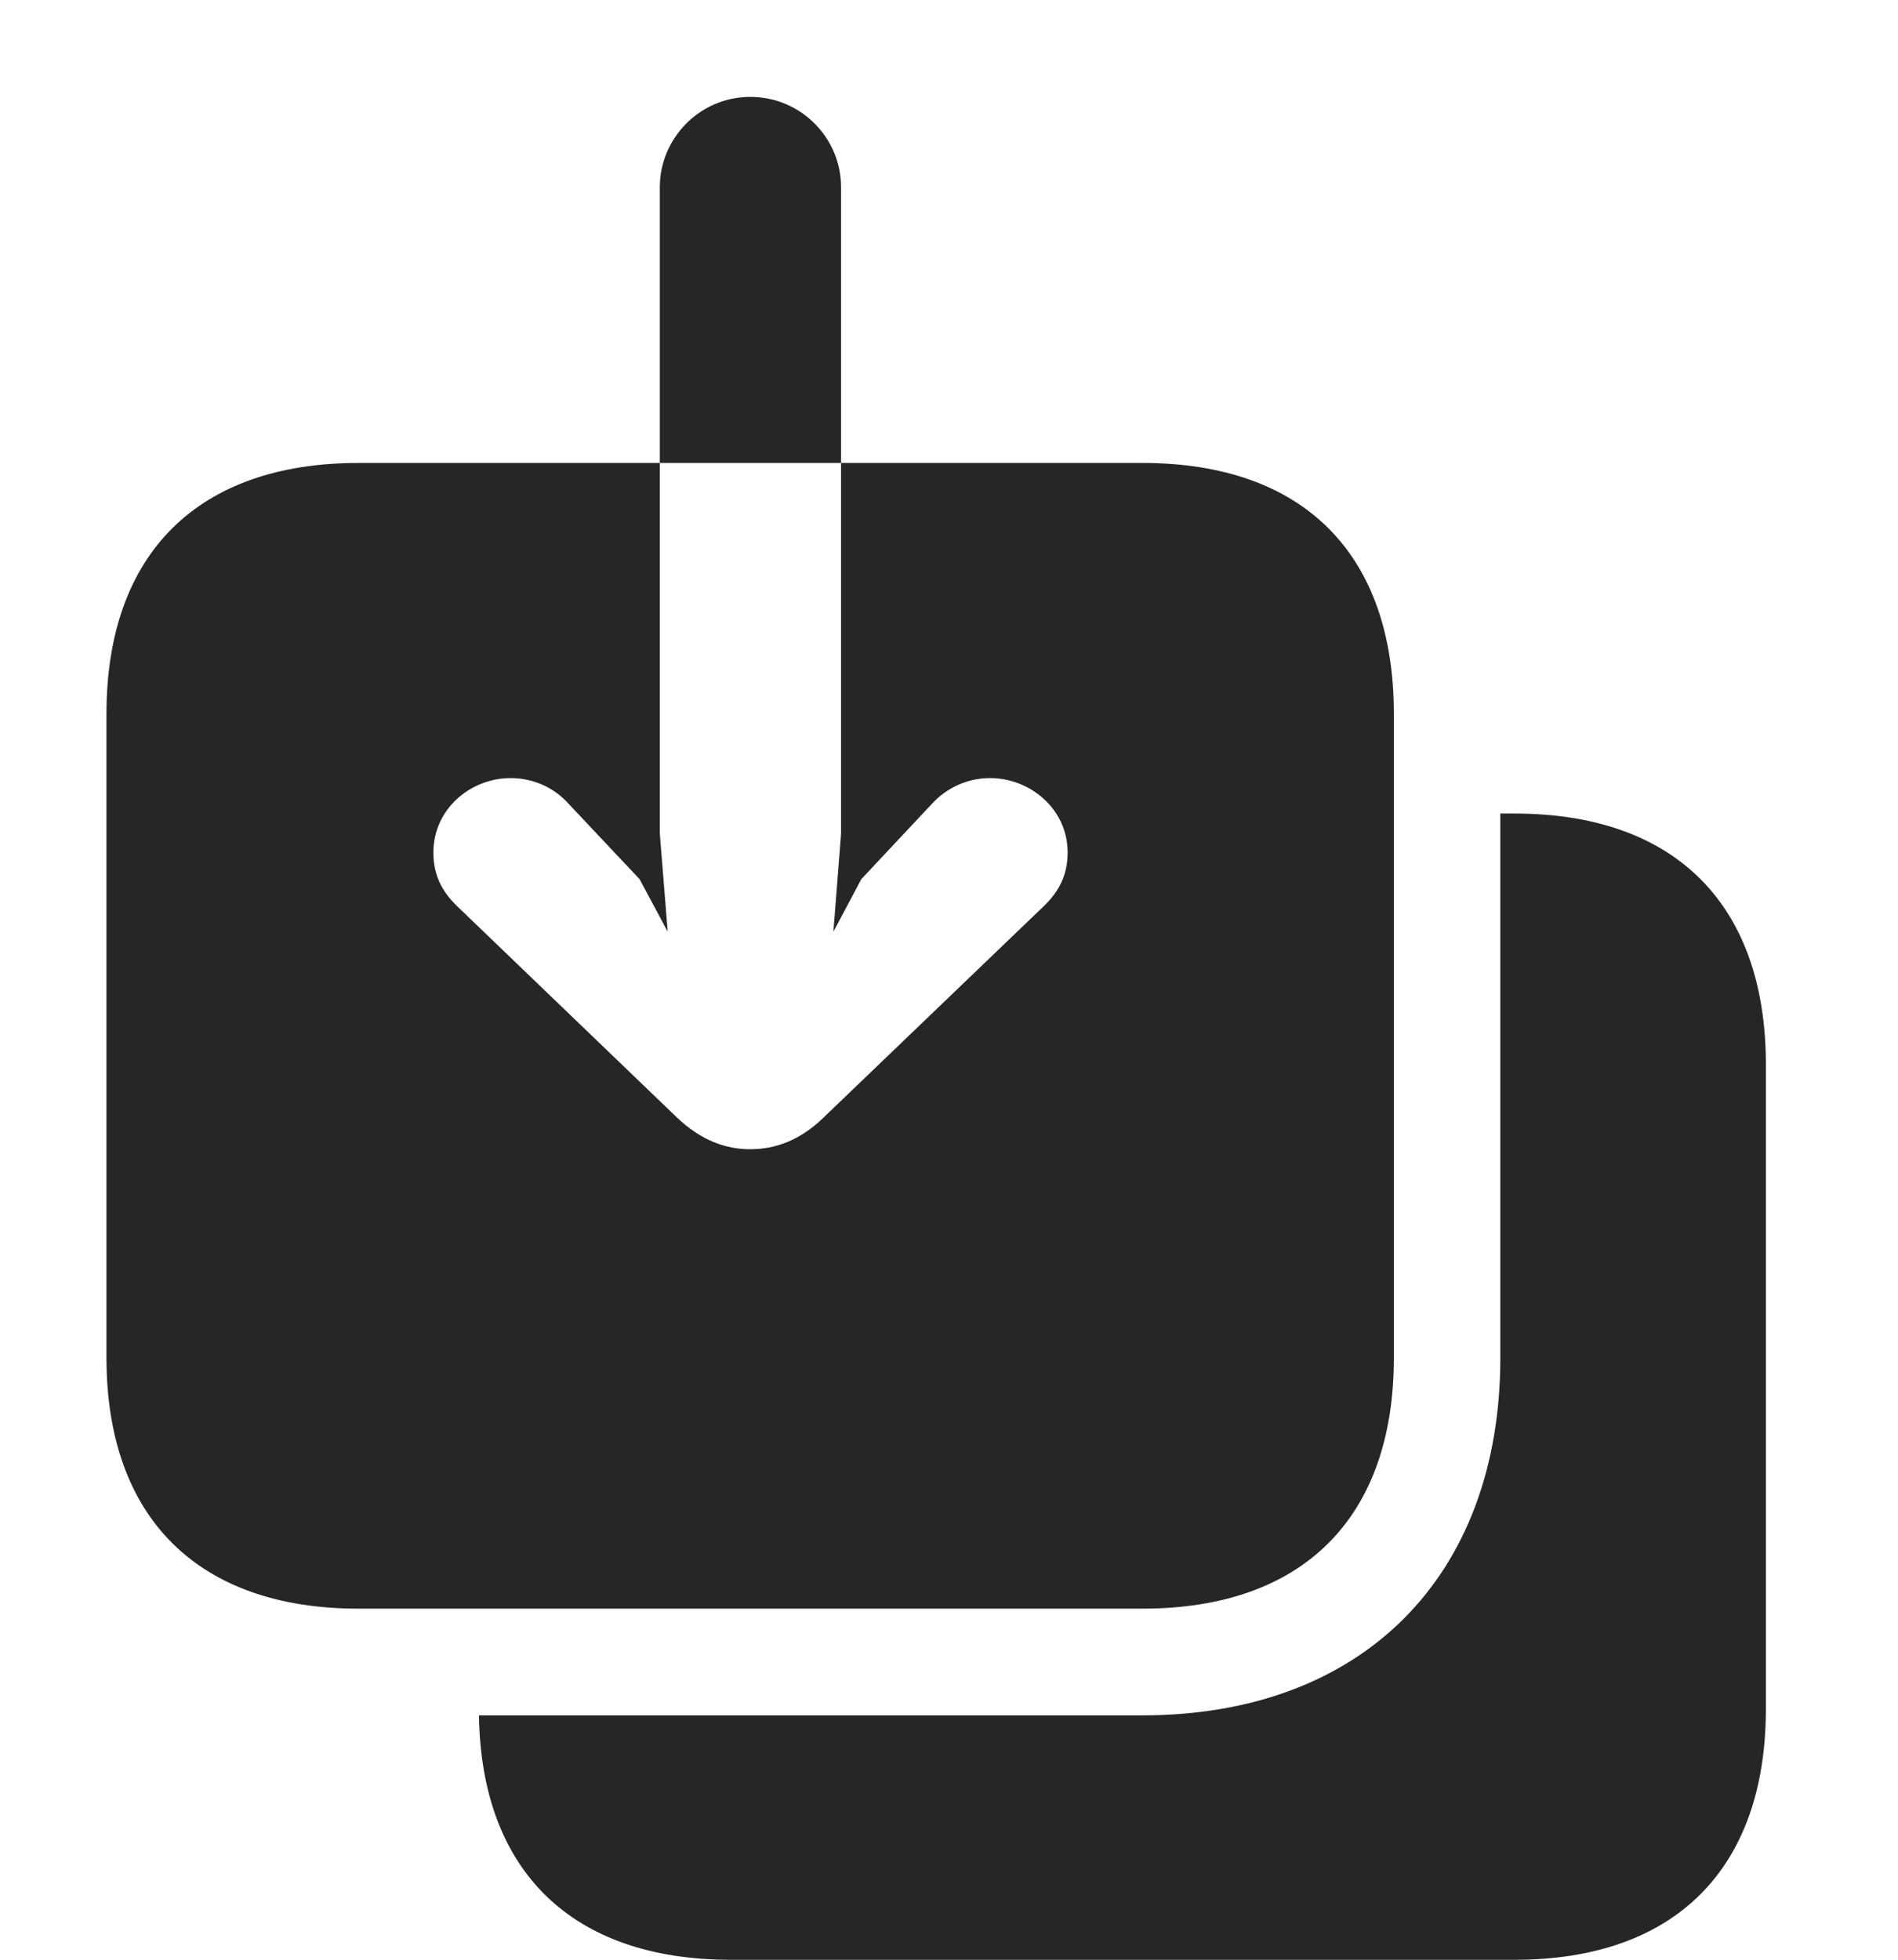<?xml version="1.0" encoding="UTF-8"?>
<!--Generator: Apple Native CoreSVG 326-->
<!DOCTYPE svg PUBLIC "-//W3C//DTD SVG 1.1//EN" "http://www.w3.org/Graphics/SVG/1.1/DTD/svg11.dtd">
<svg version="1.1" xmlns="http://www.w3.org/2000/svg" xmlns:xlink="http://www.w3.org/1999/xlink"
       viewBox="0 0 27.525 28.414">
       <g>
              <rect height="28.414" opacity="0" width="27.525" x="0" y="0" />
              <path d="M25.609 15.434L25.609 24.775C25.609 27.092 24.295 28.414 21.963 28.414L10.598 28.414C8.299 28.414 6.979 27.131 6.946 24.87L16.566 24.87C19.752 24.87 21.758 22.863 21.758 19.684L21.758 11.795L21.963 11.795C24.295 11.795 25.609 13.117 25.609 15.434Z"
                     fill="currentColor" fill-opacity="0.85" />
              <path d="M5.2 23.323L16.566 23.323C18.9 23.323 20.214 22.002 20.214 19.684L20.214 10.351C20.214 8.026 18.9 6.712 16.566 6.712L5.2 6.712C2.871 6.712 1.544 8.024 1.544 10.351L1.544 19.684C1.544 22.004 2.871 23.323 5.2 23.323ZM10.88 1.405C11.629 1.405 12.197 2.015 12.197 2.709L12.197 12.088L12.086 13.508L12.491 12.746L13.512 11.657C13.731 11.418 14.033 11.281 14.36 11.281C14.932 11.281 15.483 11.723 15.483 12.36C15.483 12.686 15.358 12.925 15.137 13.138L11.947 16.199C11.602 16.536 11.24 16.662 10.88 16.662C10.526 16.662 10.166 16.536 9.814 16.199L6.629 13.138C6.408 12.925 6.285 12.686 6.285 12.36C6.285 11.723 6.831 11.281 7.403 11.281C7.733 11.281 8.037 11.418 8.249 11.657L9.275 12.746L9.683 13.508L9.569 12.088L9.569 2.709C9.569 2.015 10.14 1.405 10.88 1.405Z"
                     fill="currentColor" fill-opacity="0.85" />
       </g>
</svg>
